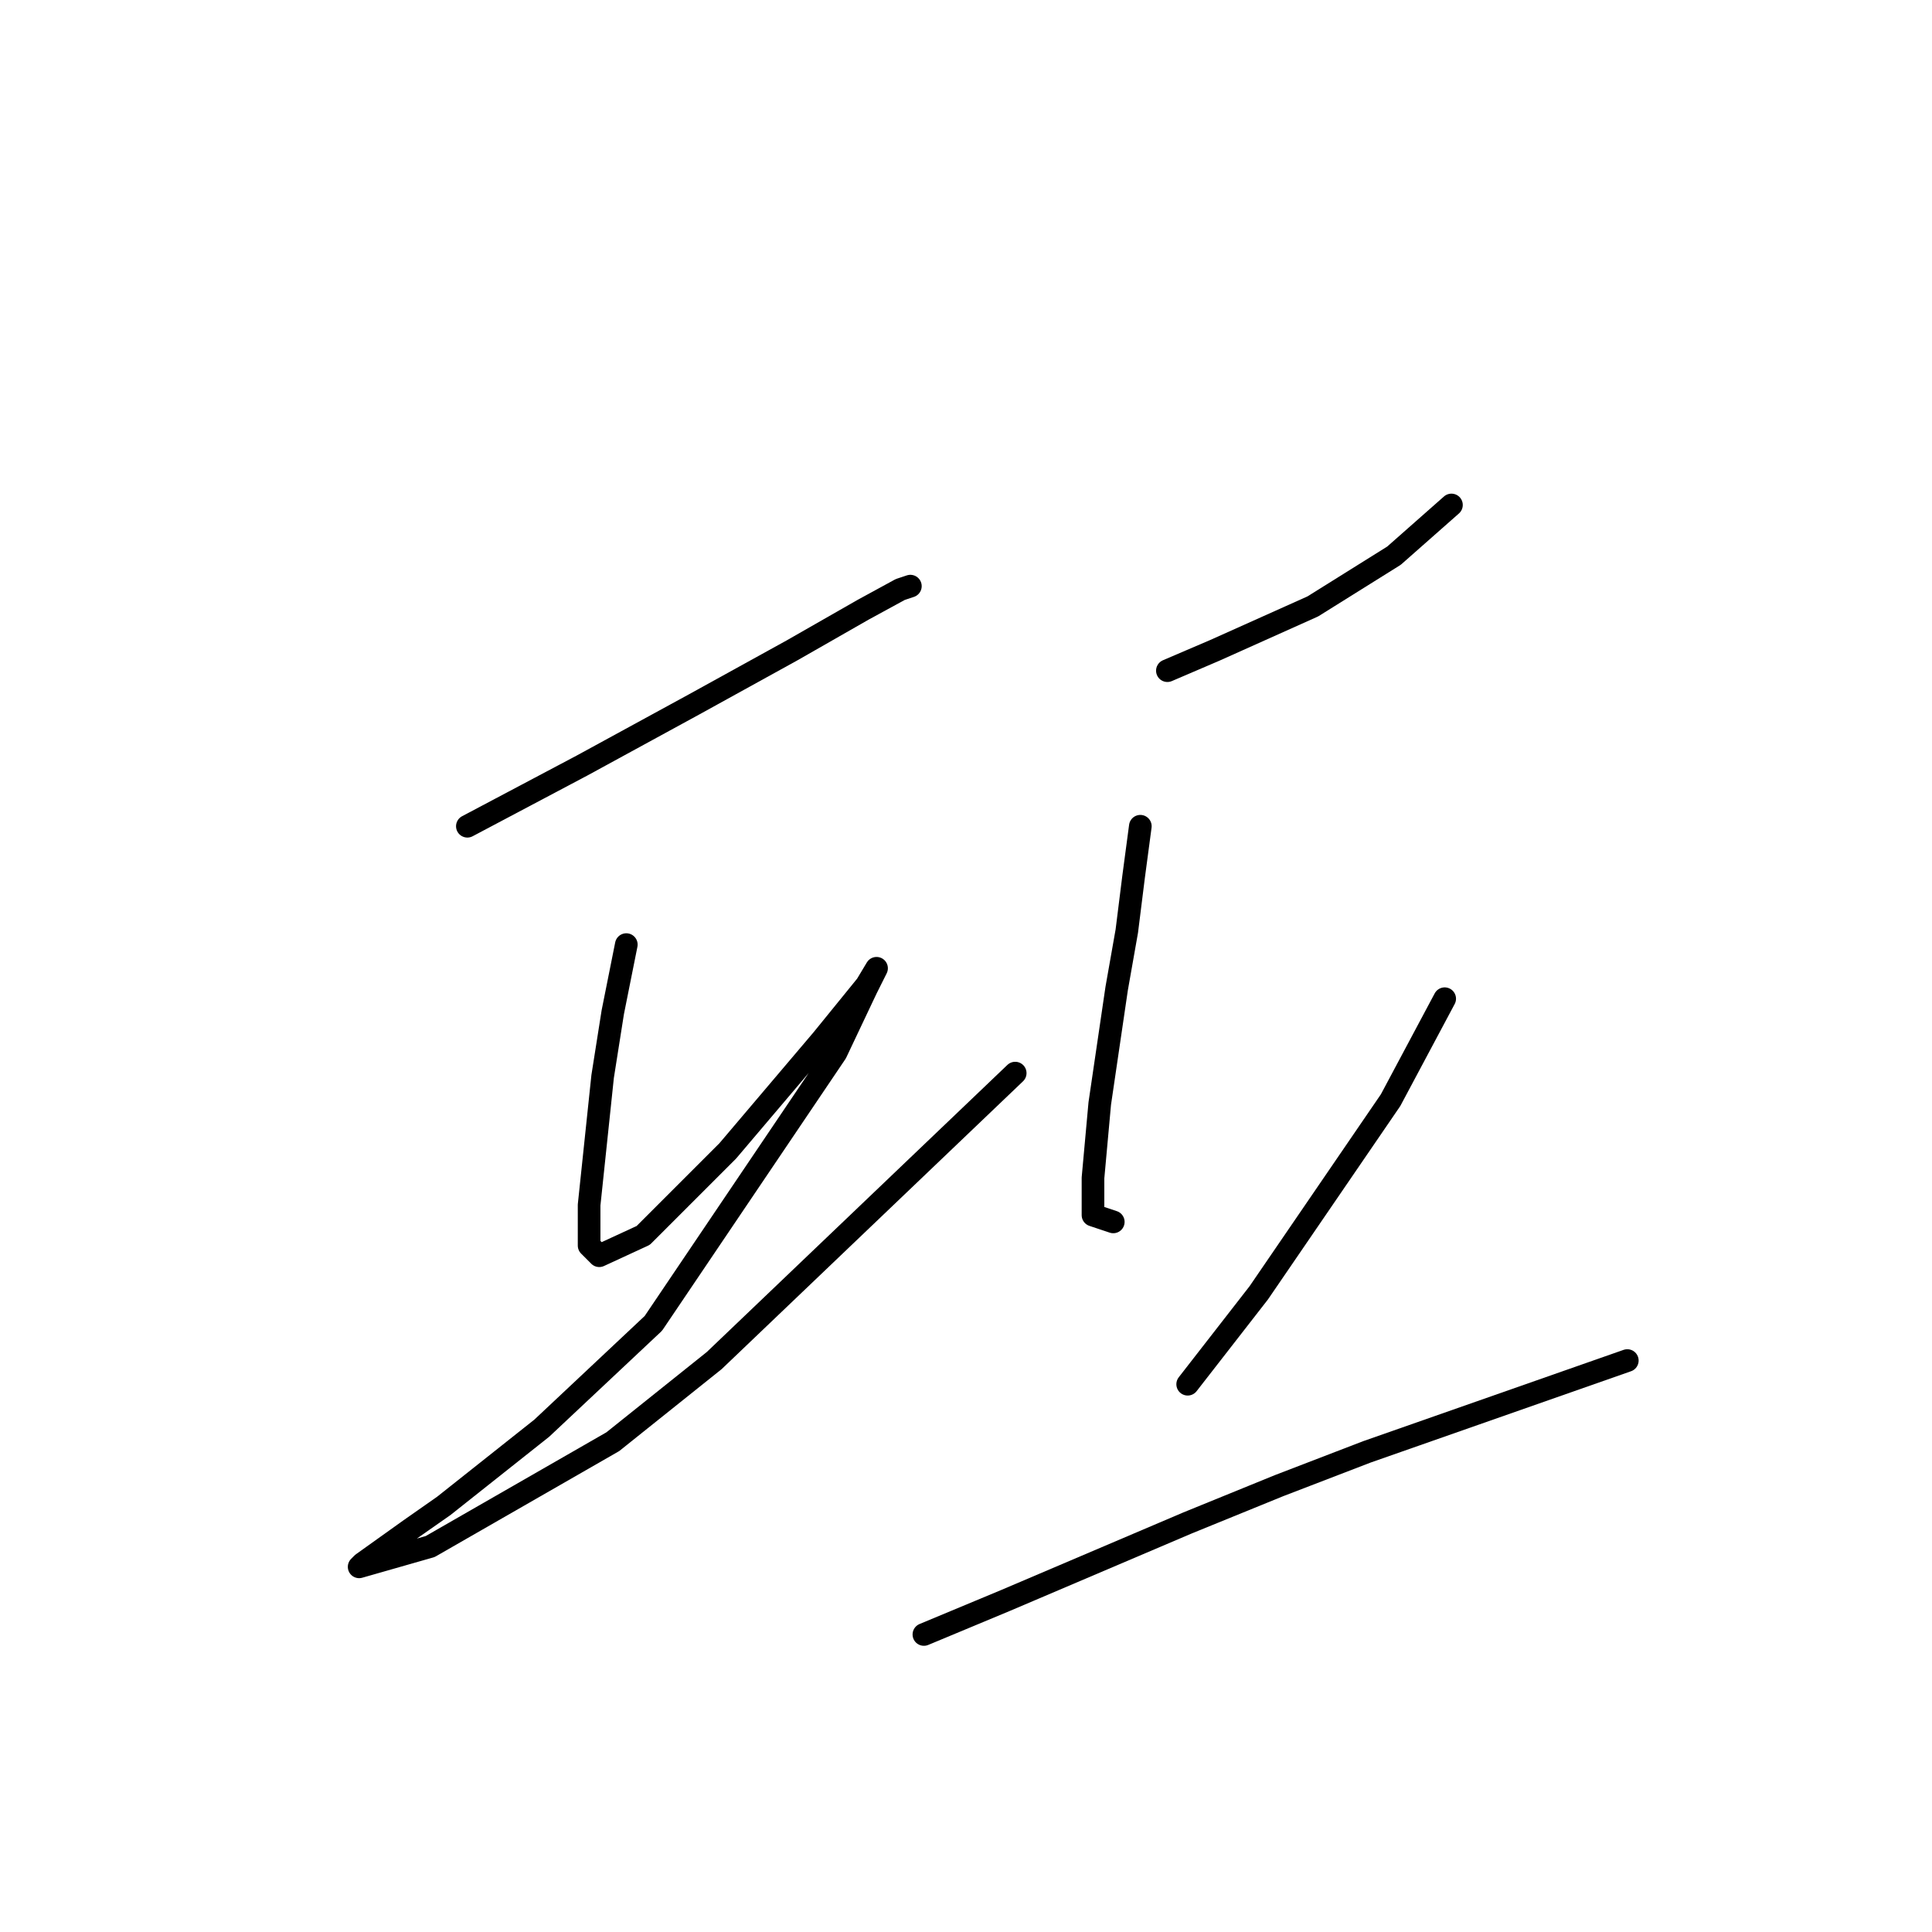 <?xml version="1.0" standalone="no"?>
    <svg width="256" height="256" xmlns="http://www.w3.org/2000/svg" version="1.1">
    <polyline stroke="black" stroke-width="3" stroke-linecap="round" fill="transparent" stroke-linejoin="round" points="61.928 109.481 77.164 101.415 91.951 93.349 104.946 86.18 114.356 80.802 119.285 78.114 120.629 77.666 120.629 77.666 " />
        <polyline stroke="black" stroke-width="3" stroke-linecap="round" fill="transparent" stroke-linejoin="round" points="82.989 125.164 81.196 134.126 79.852 142.64 78.06 159.668 78.06 165.045 79.404 166.39 85.229 163.701 96.432 152.499 108.979 137.711 114.804 130.542 116.148 128.301 114.804 130.99 110.771 139.504 86.574 175.352 71.786 189.243 58.791 199.549 54.31 202.686 48.037 207.167 47.589 207.615 56.999 204.926 81.196 191.035 94.639 180.281 134.52 142.192 134.52 142.192 " />
        <polyline stroke="black" stroke-width="3" stroke-linecap="round" fill="transparent" stroke-linejoin="round" points="154.685 88.868 160.958 86.18 173.953 80.354 184.708 73.633 192.325 66.911 192.325 66.911 " />
        <polyline stroke="black" stroke-width="3" stroke-linecap="round" fill="transparent" stroke-linejoin="round" points="151.1 109.481 150.204 116.202 149.308 123.372 147.963 130.99 145.723 146.225 144.827 156.083 144.827 161.012 147.515 161.909 147.515 161.909 " />
        <polyline stroke="black" stroke-width="3" stroke-linecap="round" fill="transparent" stroke-linejoin="round" points="191.429 132.334 184.26 145.777 166.784 171.319 157.374 183.417 157.374 183.417 " />
        <polyline stroke="black" stroke-width="3" stroke-linecap="round" fill="transparent" stroke-linejoin="round" points="122.422 216.577 133.176 212.096 157.374 201.79 169.472 196.86 181.123 192.379 215.627 180.281 215.627 180.281 " />
        </svg>